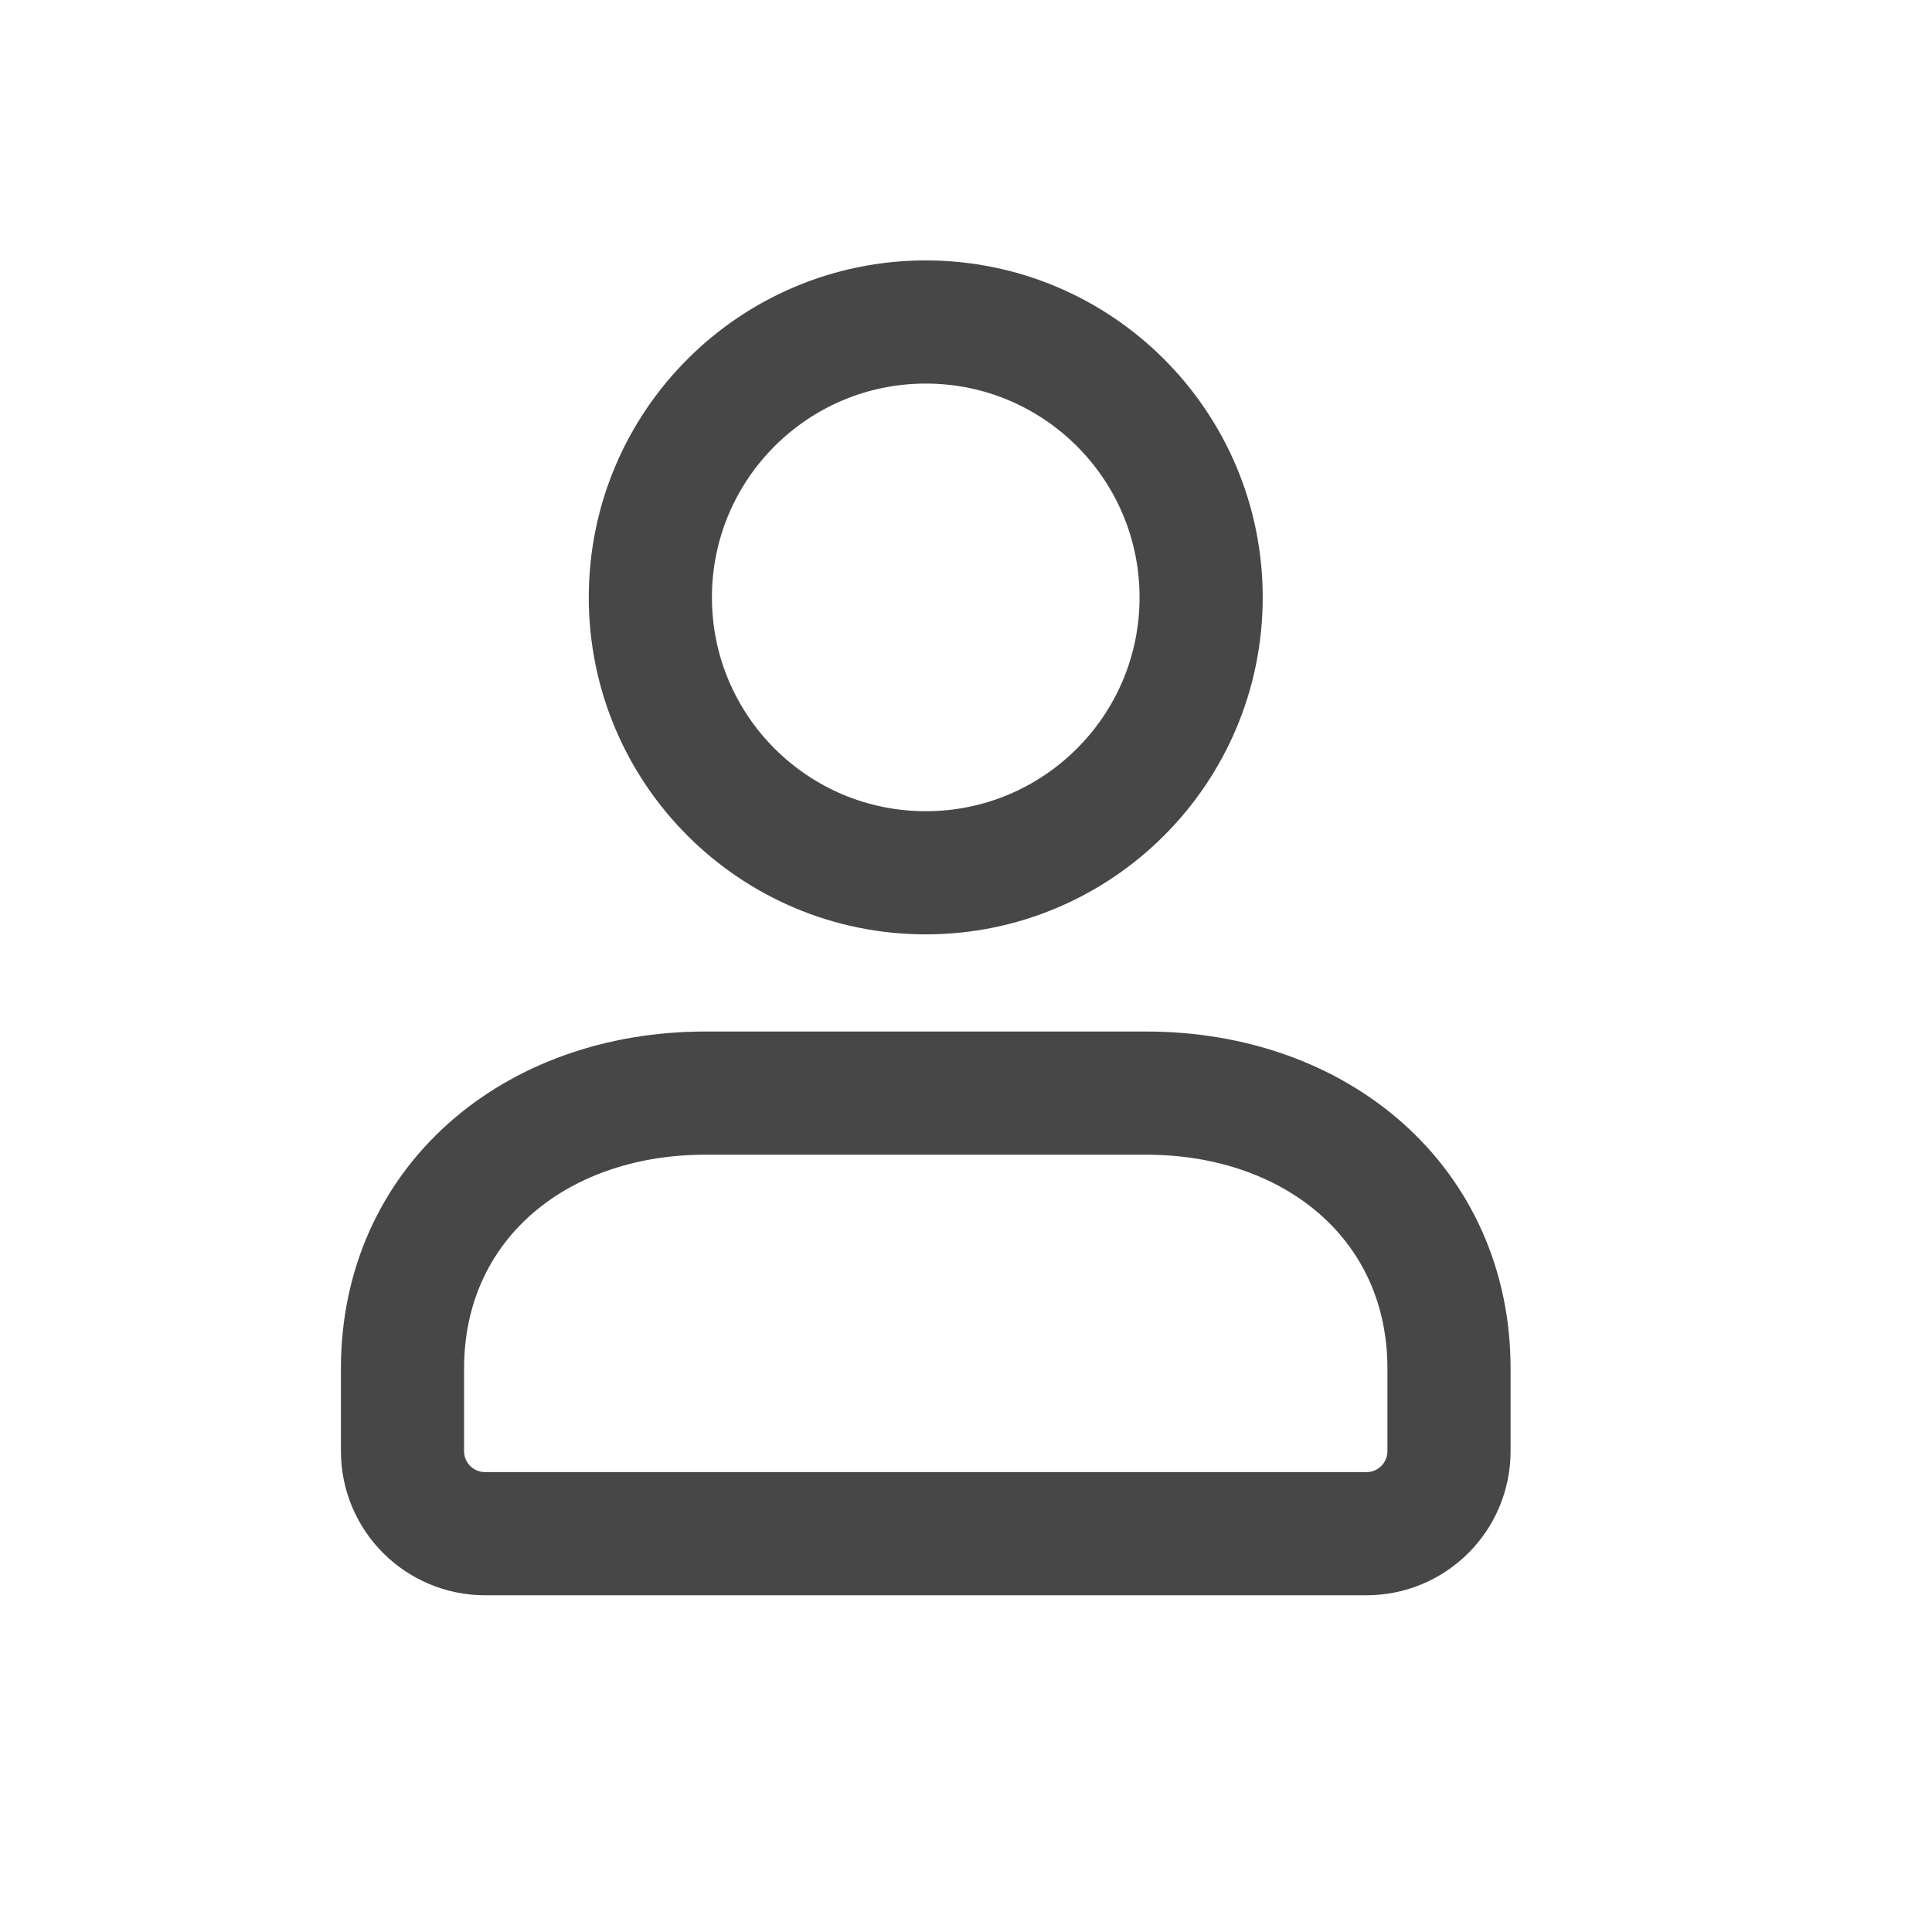 <svg width="24" height="24" viewBox="0 0 24 24" fill="none" xmlns="http://www.w3.org/2000/svg">
<path d="M14.237 13.579H8.763C6.631 13.579 5 14.959 5 17V18.026C5 18.593 5.46 19.052 6.026 19.052H16.974C17.541 19.052 18 18.593 18 18.026V17C18 14.959 16.369 13.579 14.237 13.579Z" stroke="black" stroke-opacity="0.72" stroke-width="1.53"/>
<path d="M11.5 4C9.611 4 8.079 5.532 8.079 7.421C8.079 9.31 9.611 10.842 11.5 10.842C13.389 10.842 14.921 9.31 14.921 7.421C14.921 5.532 13.389 4 11.5 4Z" stroke="black" stroke-opacity="0.72" stroke-width="1.53"/>
</svg>
